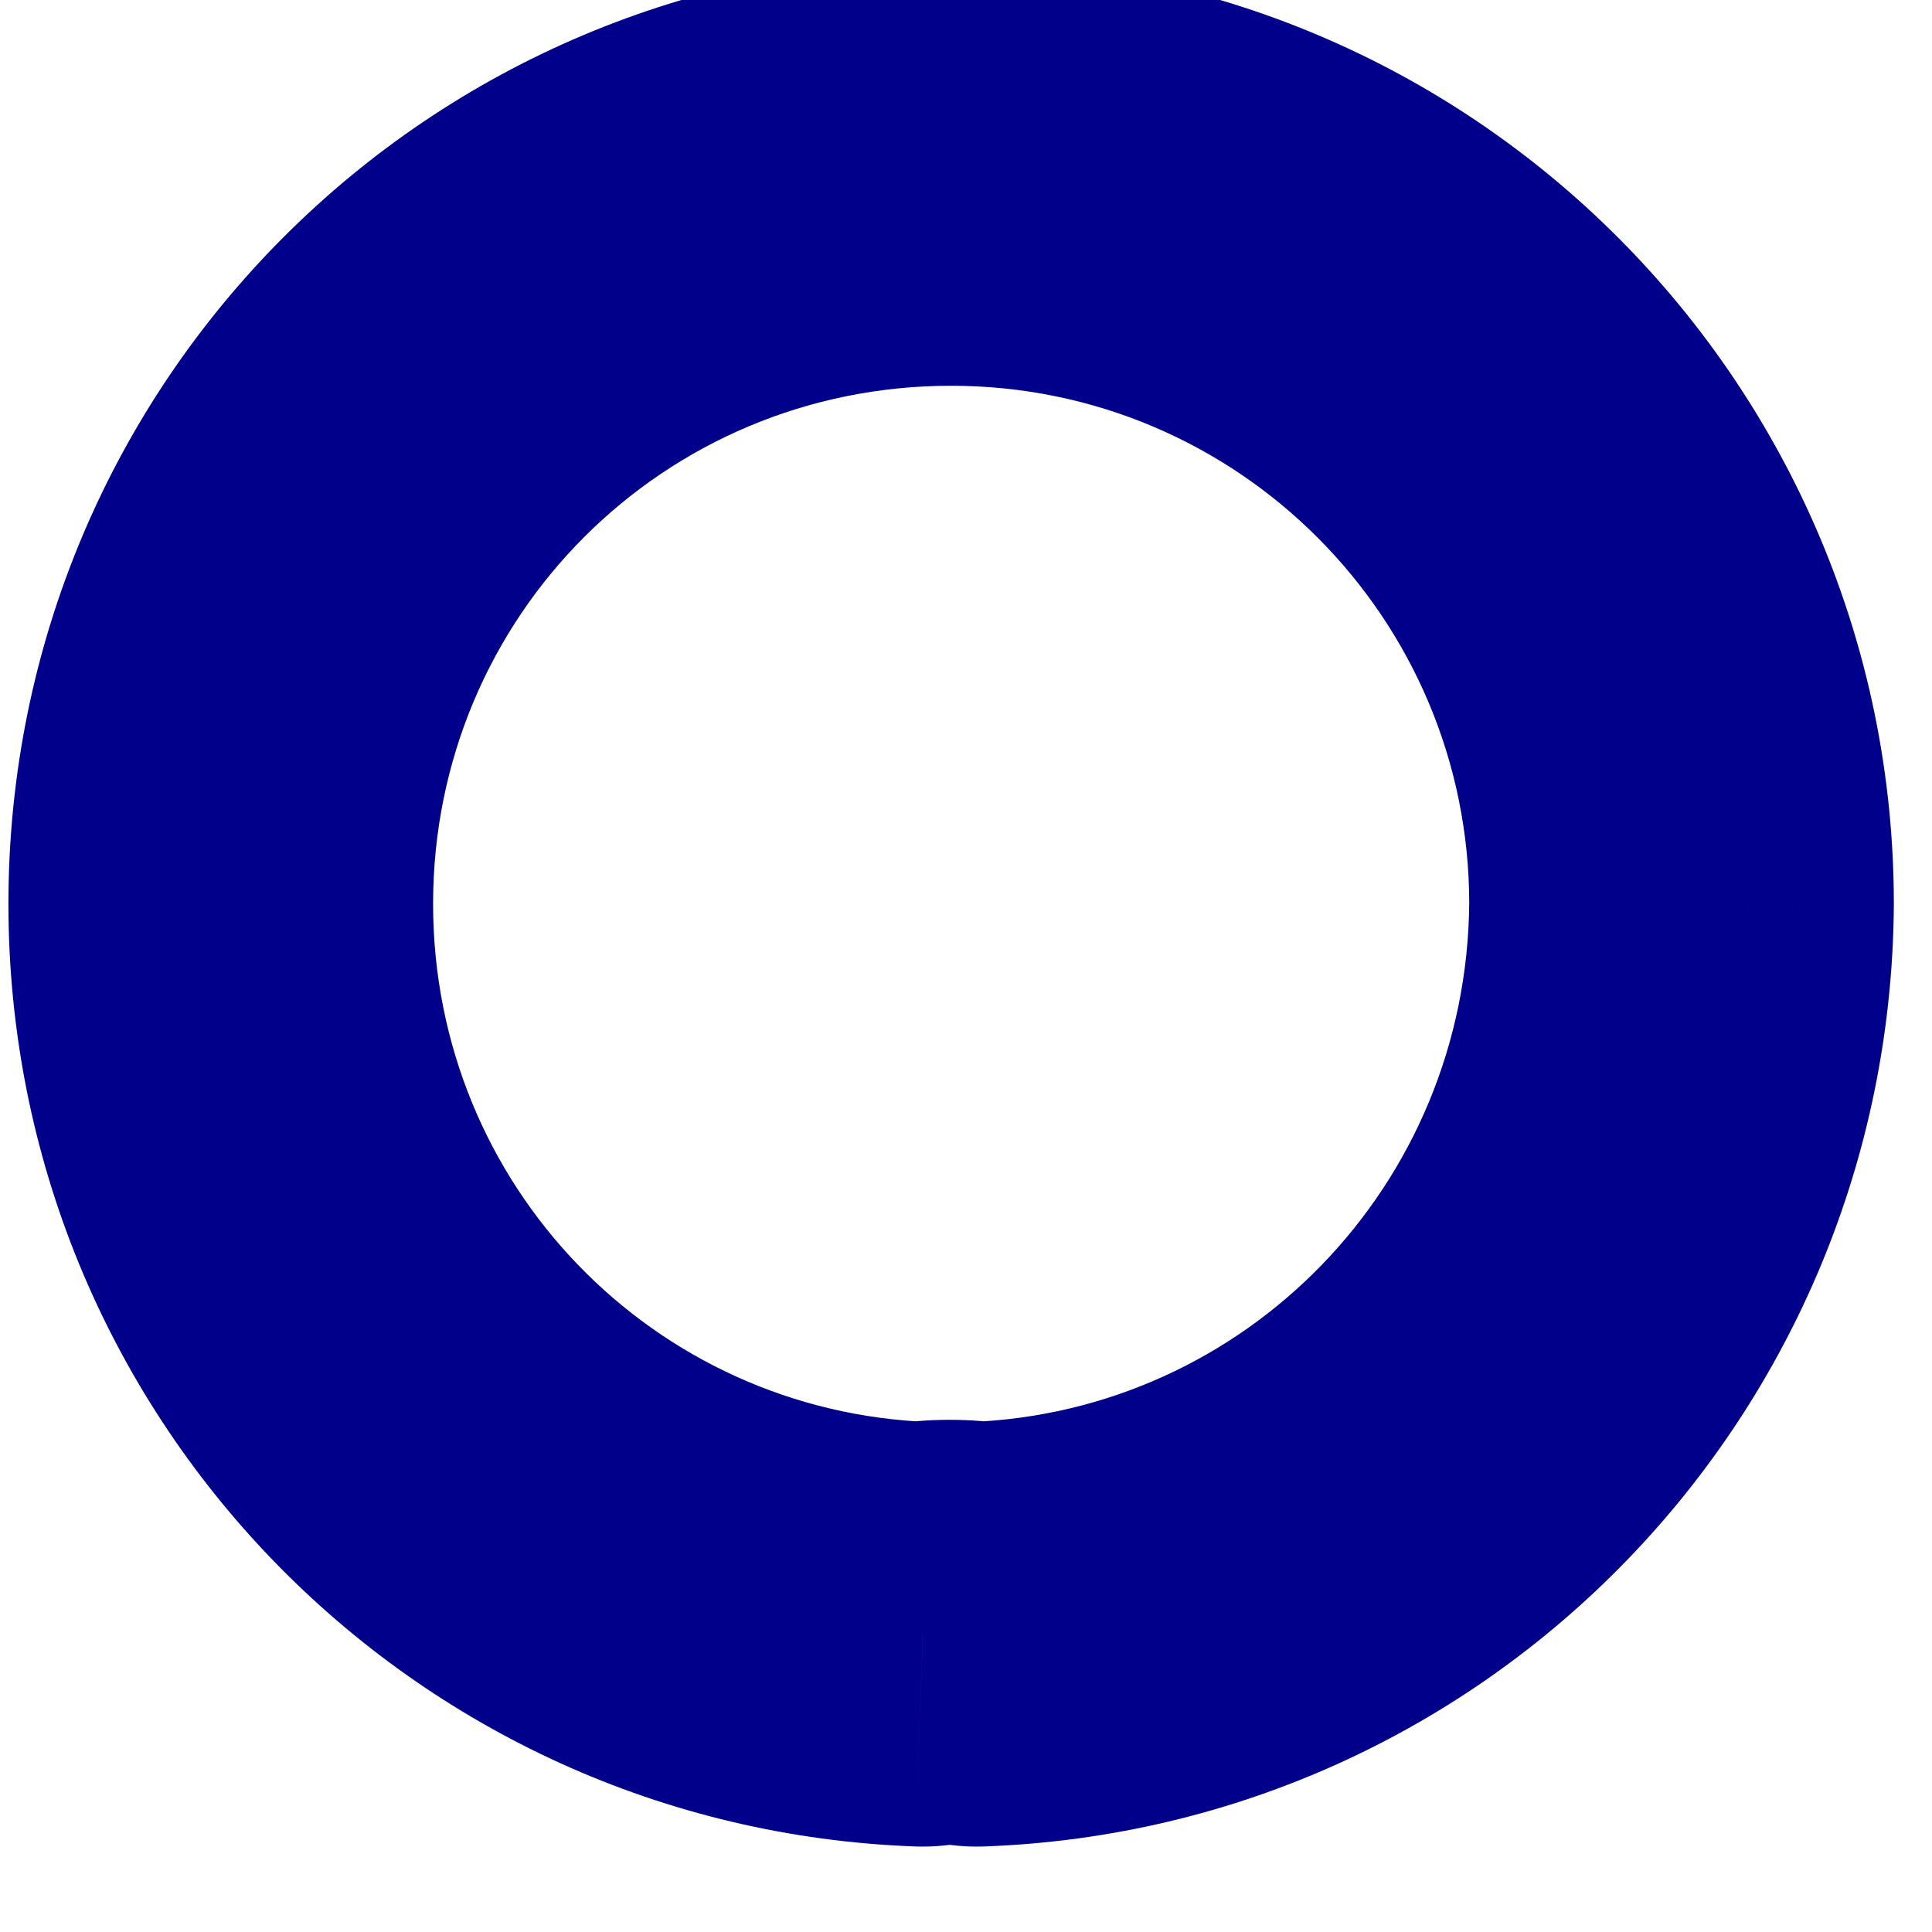 <svg width="36" height="36" viewBox="0 0 36 36" fill="none" xmlns="http://www.w3.org/2000/svg" xmlns:xlink="http://www.w3.org/1999/xlink">
<path d="M18.198,30.452L17.548,34.354C17.81,34.398 18.076,34.415 18.341,34.406L18.198,30.452ZM17.196,30.452L17.052,34.406C17.318,34.415 17.584,34.398 17.846,34.354L17.196,30.452ZM31.333,16.842L35.289,16.87L35.289,16.842L31.333,16.842ZM18.848,26.549C18.101,26.425 17.292,26.425 16.545,26.549L17.846,34.354C17.768,34.367 17.72,34.369 17.697,34.369C17.674,34.369 17.626,34.367 17.548,34.354L18.848,26.549ZM17.339,26.498C12.185,26.311 8.07,22.096 8.07,16.842L0.157,16.842C0.157,26.358 7.647,34.065 17.052,34.406L17.339,26.498ZM8.07,16.842C8.07,11.483 12.365,7.188 17.723,7.188L17.723,-0.724C7.995,-0.724 0.157,7.113 0.157,16.842L8.07,16.842ZM17.723,7.188C23.072,7.188 27.377,11.526 27.377,16.842L35.289,16.842C35.289,7.176 27.462,-0.724 17.723,-0.724L17.723,7.188ZM27.377,16.814C27.339,22.094 23.204,26.311 18.055,26.498L18.341,34.406C27.752,34.065 35.221,26.36 35.289,16.87L27.377,16.814Z" fill="#01008A"/>
</svg>
